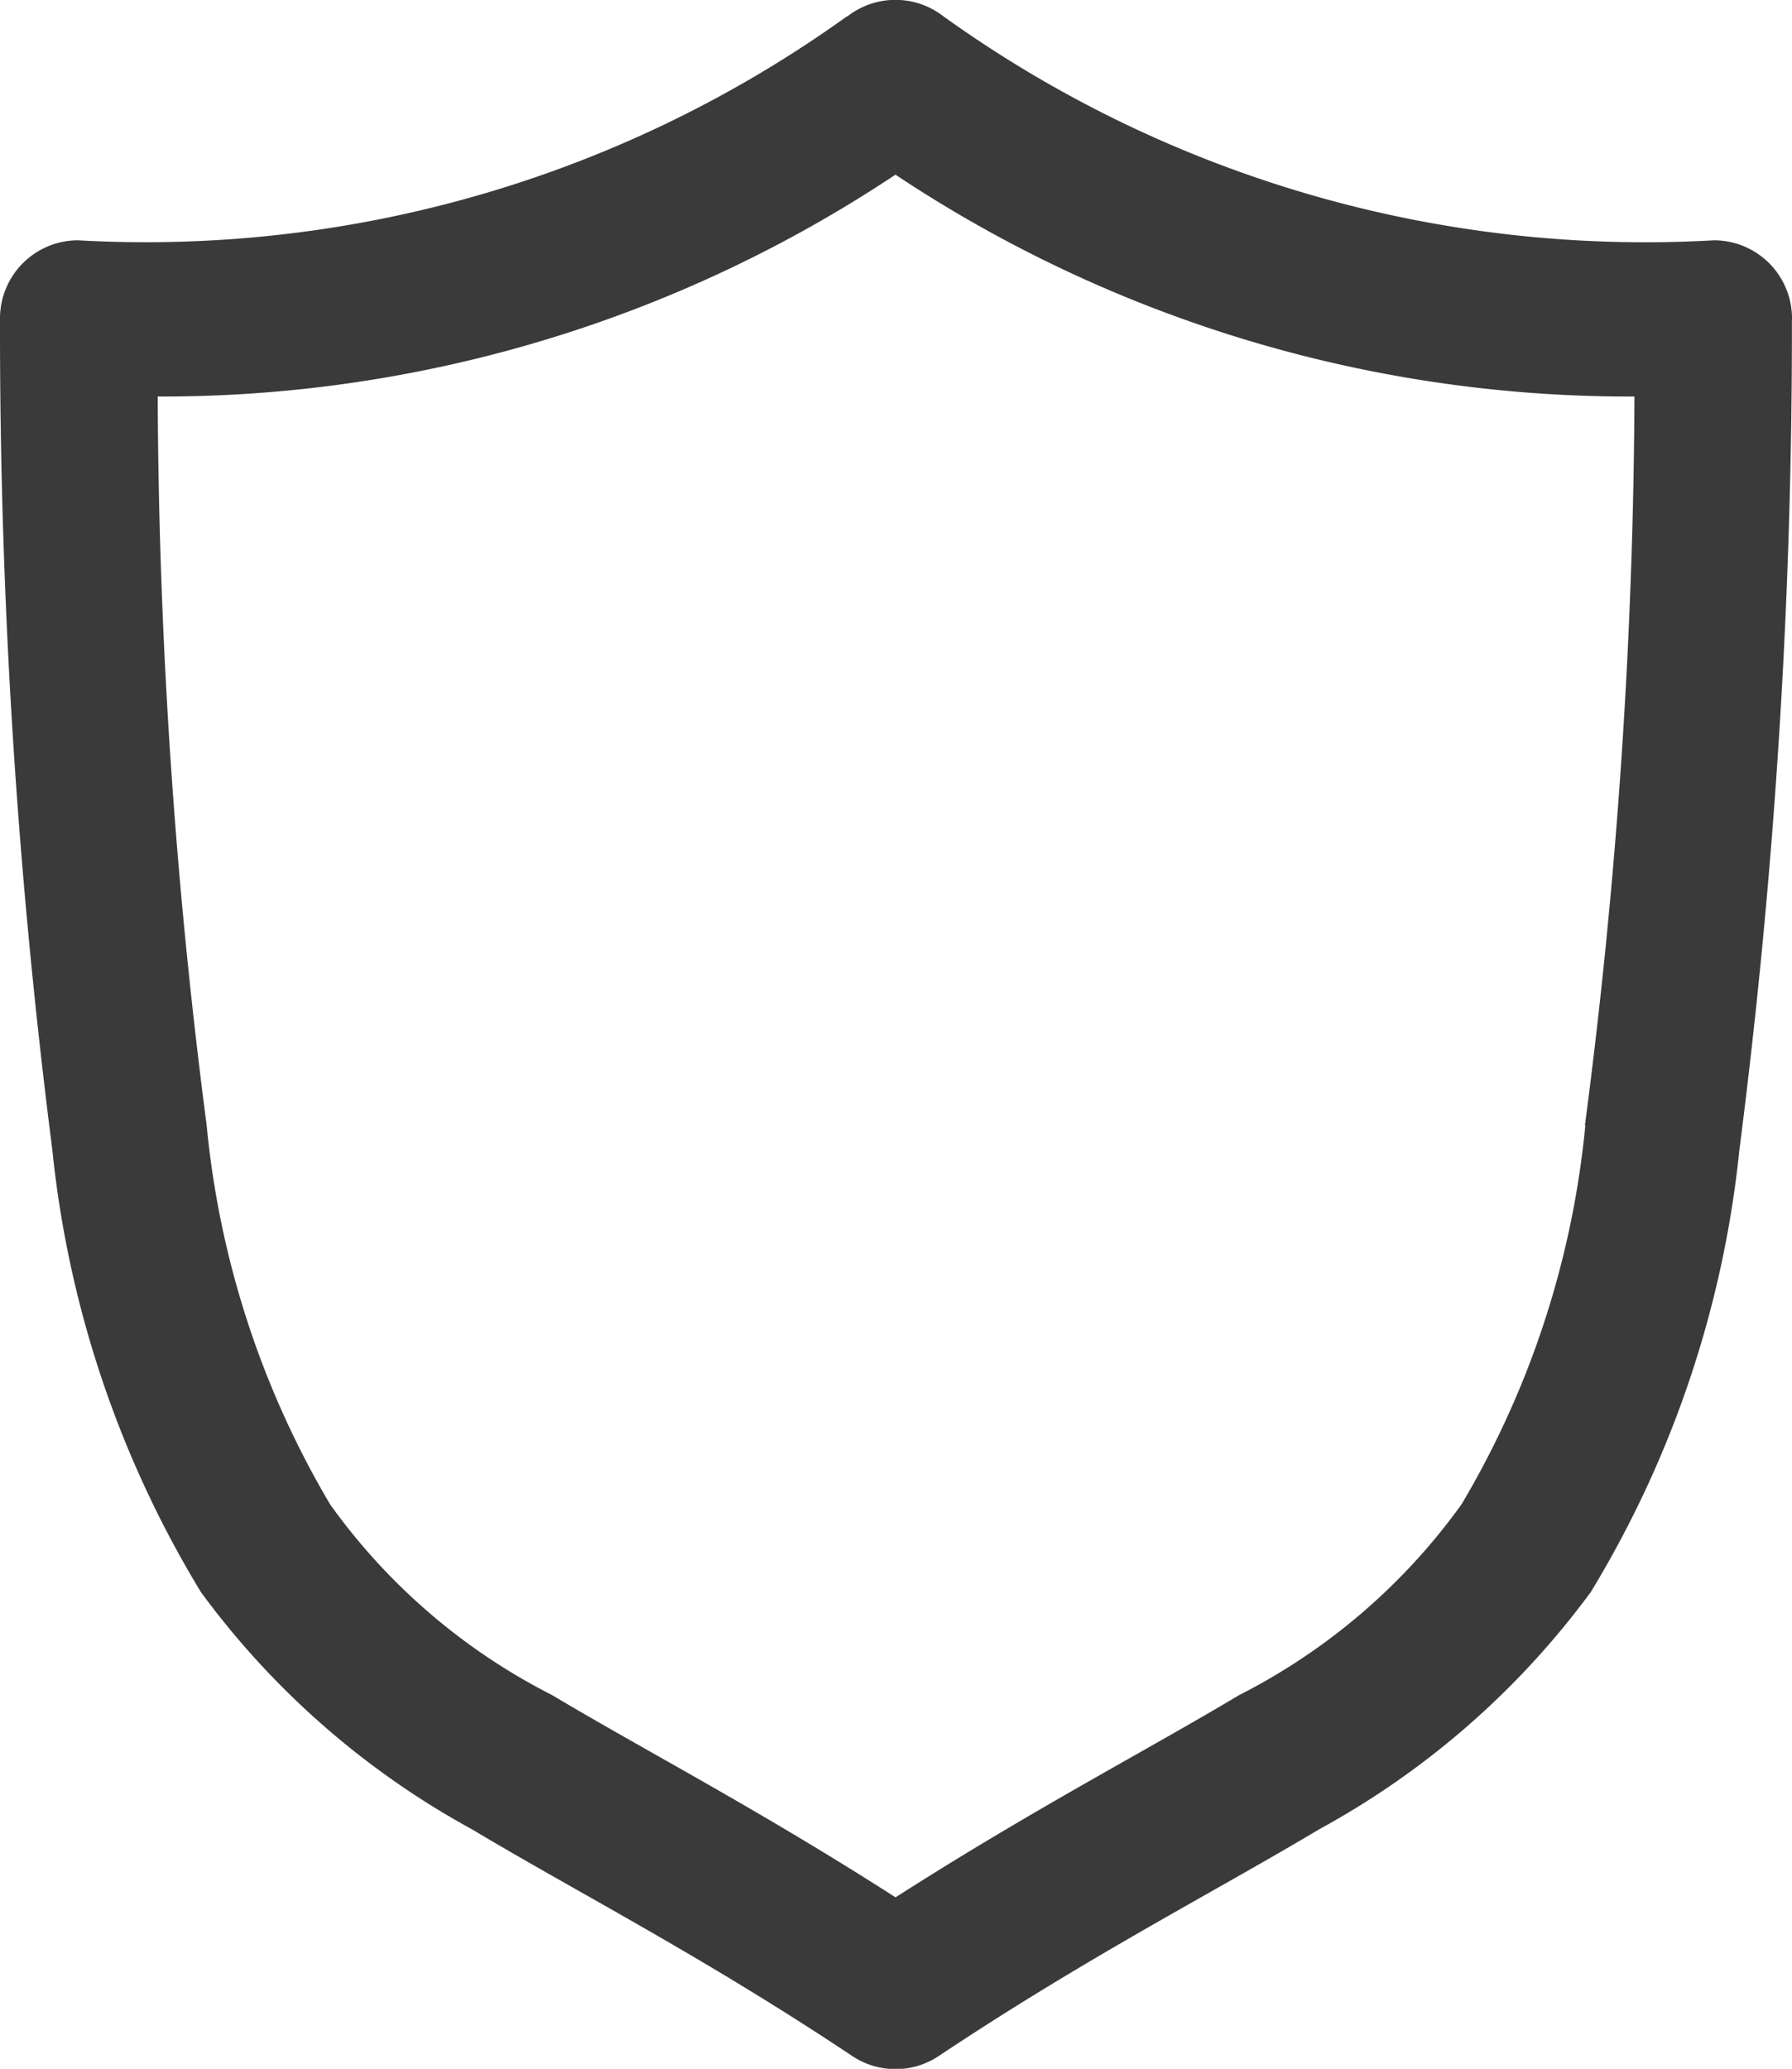 <svg xmlns="http://www.w3.org/2000/svg" width="21.271" height="24.553" viewBox="0 0 21.271 24.553">
  <path id="Trazado_1674" data-name="Trazado 1674" d="M-557.042,308.9a.927.927,0,0,0-.913-.942h-.015a14.279,14.279,0,0,1-9.147-2.66l0,.005,0-.005a.927.927,0,0,0-1.134,0l0,.008-.006-.008a14.265,14.265,0,0,1-9.131,2.66h0a.927.927,0,0,0-.925.928s0,.009,0,.014h0a76.648,76.648,0,0,0,.62,9.843A12.569,12.569,0,0,0-575.929,324a9.836,9.836,0,0,0,3.219,2.817c1.256.751,2.736,1.506,4.513,2.69h0a.925.925,0,0,0,1.027,0h0c1.777-1.184,3.258-1.939,4.516-2.691A9.862,9.862,0,0,0-559.43,324a12.569,12.569,0,0,0,1.764-5.251,76.352,76.352,0,0,0,.623-9.844Zm-2.453,9.56a10.825,10.825,0,0,1-1.47,4.5,7.347,7.347,0,0,1-2.64,2.264c-1.091.653-2.444,1.354-4.078,2.4-1.635-1.049-2.986-1.749-4.076-2.4a7.3,7.3,0,0,1-2.635-2.263,10.852,10.852,0,0,1-1.466-4.5,68.765,68.765,0,0,1-.581-8.649,15.71,15.71,0,0,0,8.757-2.633,15.73,15.73,0,0,0,8.772,2.633A68.5,68.5,0,0,1-559.5,318.461Z" transform="translate(578.313 -305.106)" fill="#3a3a3a"/>
</svg>

